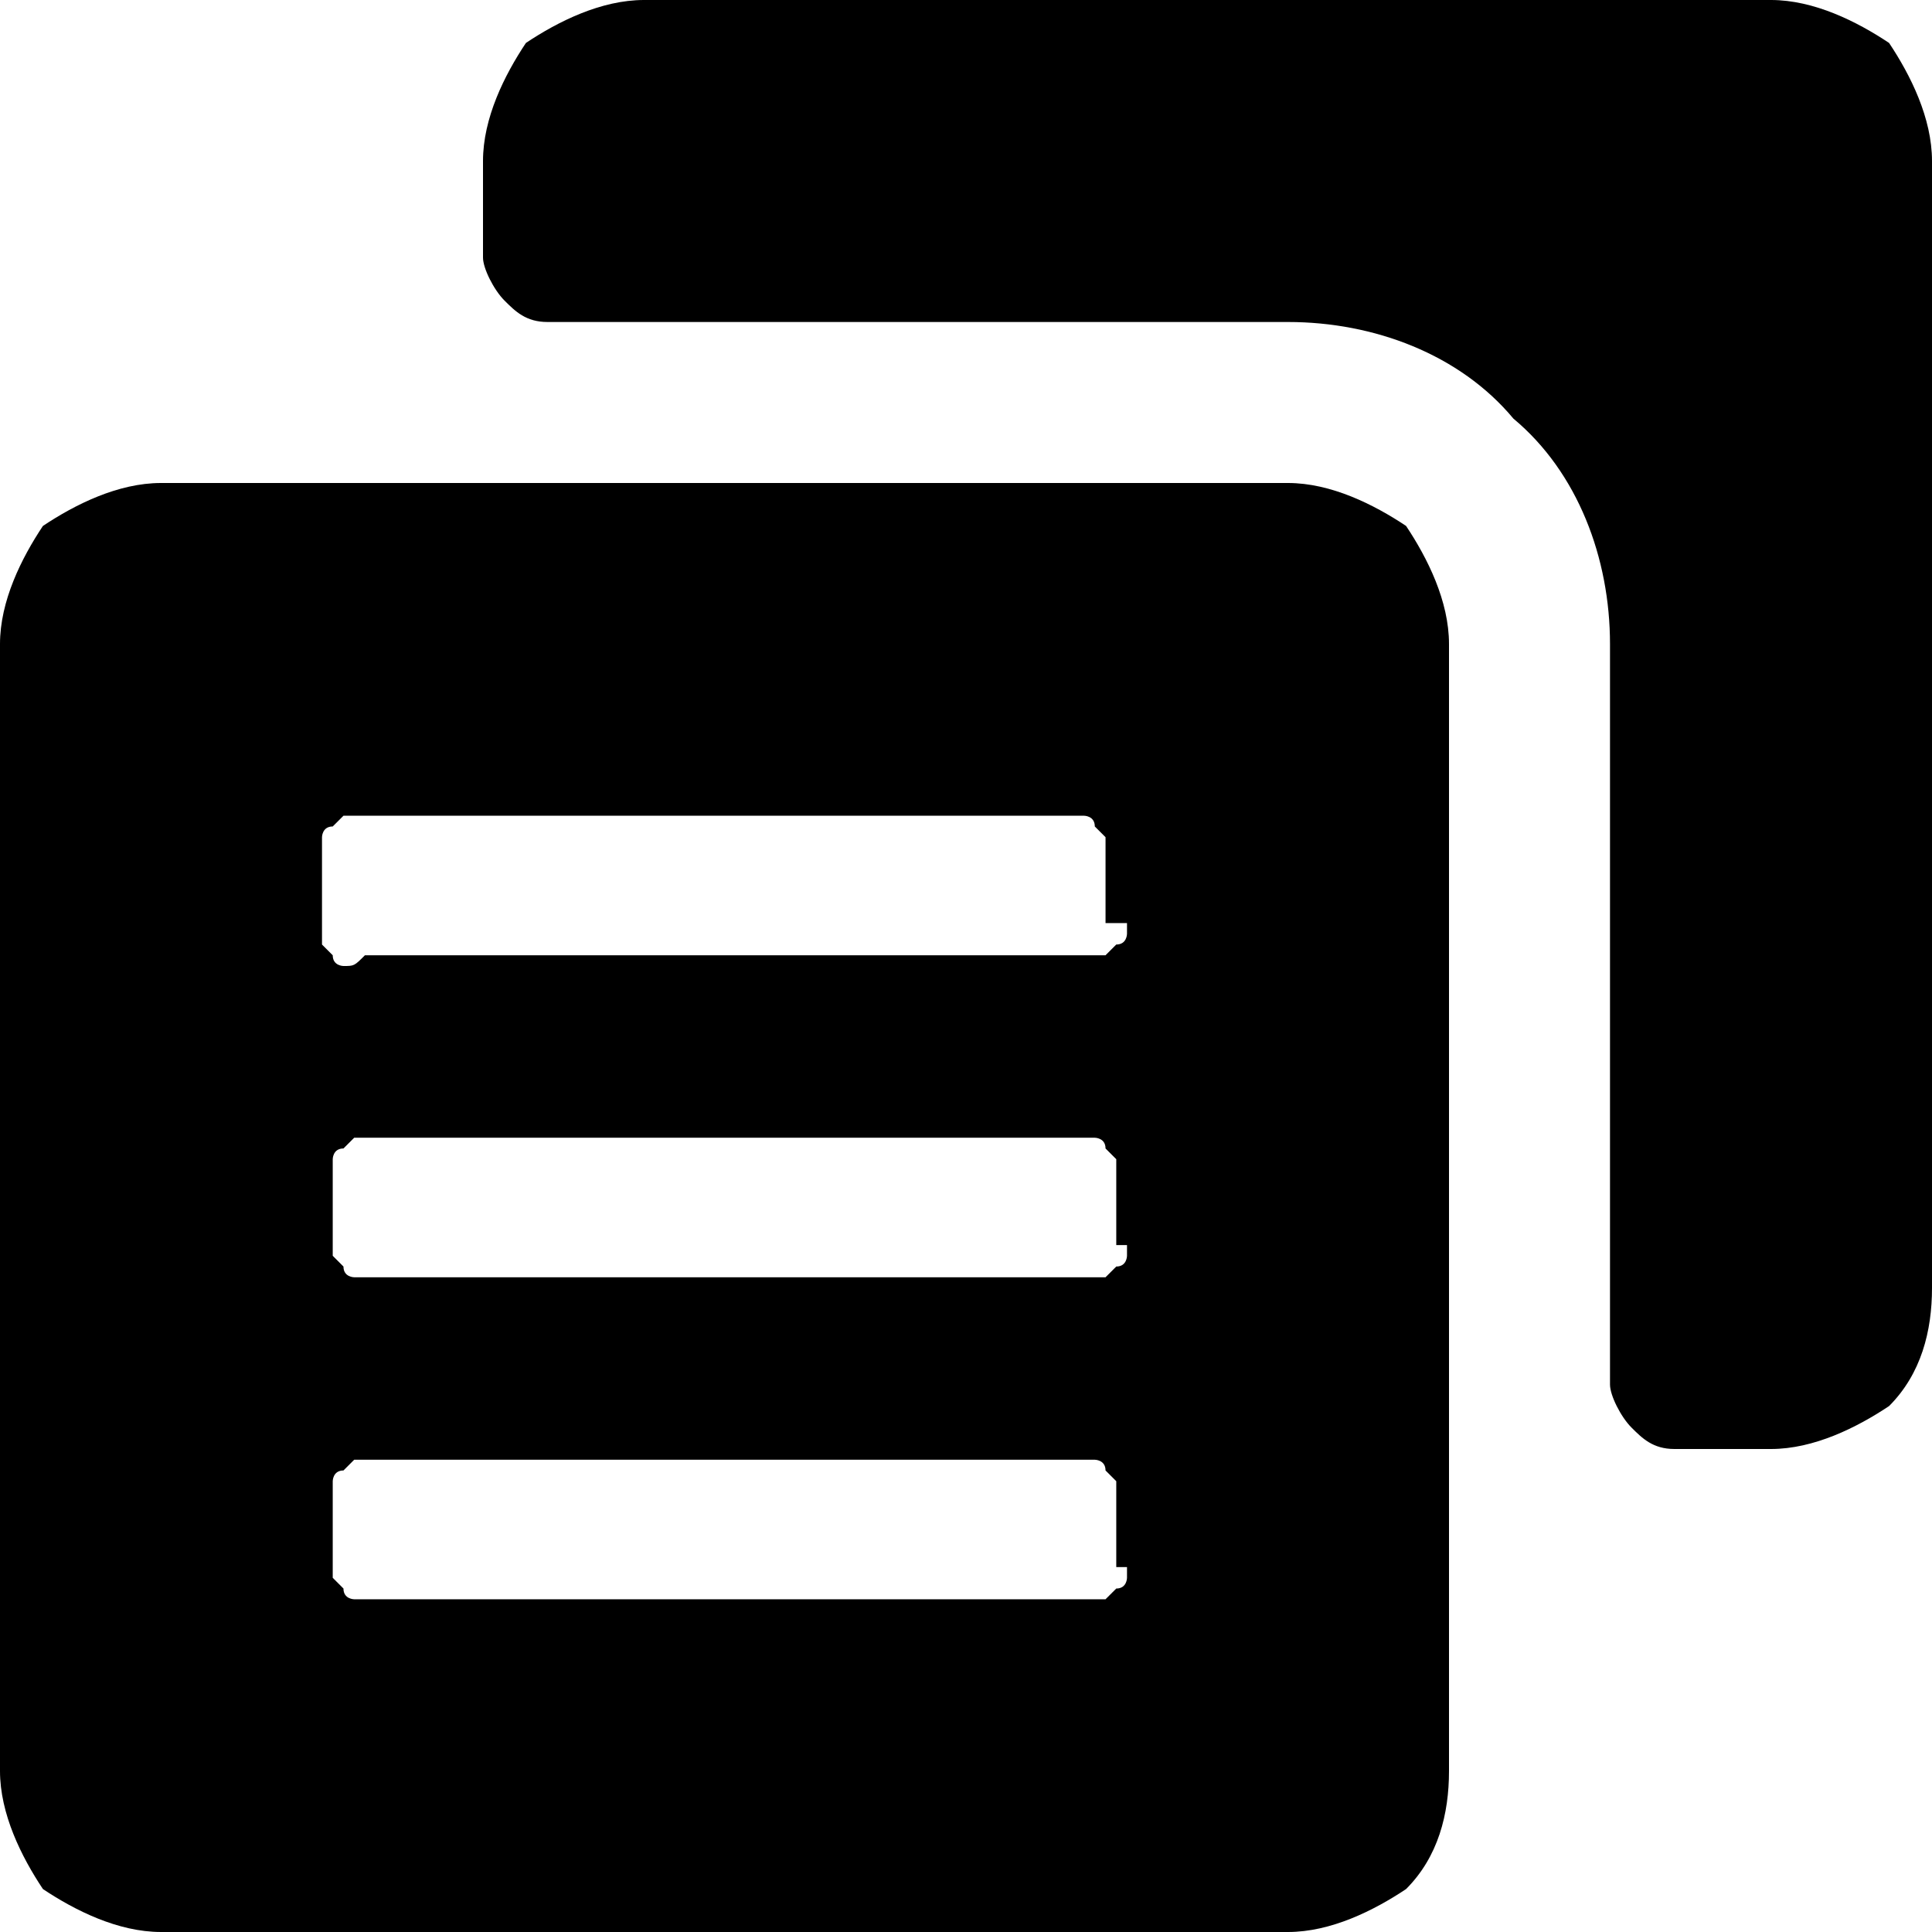 <svg id="圖層_1" xmlns="http://www.w3.org/2000/svg" viewBox="0 0 18 18"><style>.st0{enable-background:new}</style><path class="st0" d="M16.5 0H6c-.4 0-.8.2-1.1.4-.2.3-.4.7-.4 1.1v.9c0 .1.1.3.2.4.1.1.2.2.4.2H12c.8 0 1.6.3 2.1.9.6.5.9 1.3.9 2.1v6.9c0 .1.1.3.2.4.1.1.2.2.4.2h.9c.4 0 .8-.2 1.1-.4.3-.3.4-.7.4-1.1V1.5c0-.4-.2-.8-.4-1.1-.3-.2-.7-.4-1.1-.4zM12 4.5H1.5c-.4 0-.8.2-1.1.4-.2.3-.4.7-.4 1.1v10.5c0 .4.2.8.4 1.1.3.2.7.4 1.1.4H12c.4 0 .8-.2 1.1-.4.3-.3.4-.7.4-1.1V6c0-.4-.2-.8-.4-1.1-.3-.2-.7-.4-1.1-.4zm-1.5 10.1v.1s0 .1-.1.1l-.1.1h-7s-.1 0-.1-.1l-.1-.1v-.9s0-.1.1-.1l.1-.1h6.9s.1 0 .1.1l.1.1v.8zm0-3v.1s0 .1-.1.1l-.1.1h-7s-.1 0-.1-.1l-.1-.1v-.9s0-.1.1-.1l.1-.1h6.9s.1 0 .1.1l.1.1v.8zm0-3v.1s0 .1-.1.1l-.1.1H3.4c-.1.1-.1.1-.2.1 0 0-.1 0-.1-.1L3 8.8v-1s0-.1.1-.1l.1-.1h6.9s.1 0 .1.1l.1.1v.8z"/></svg>